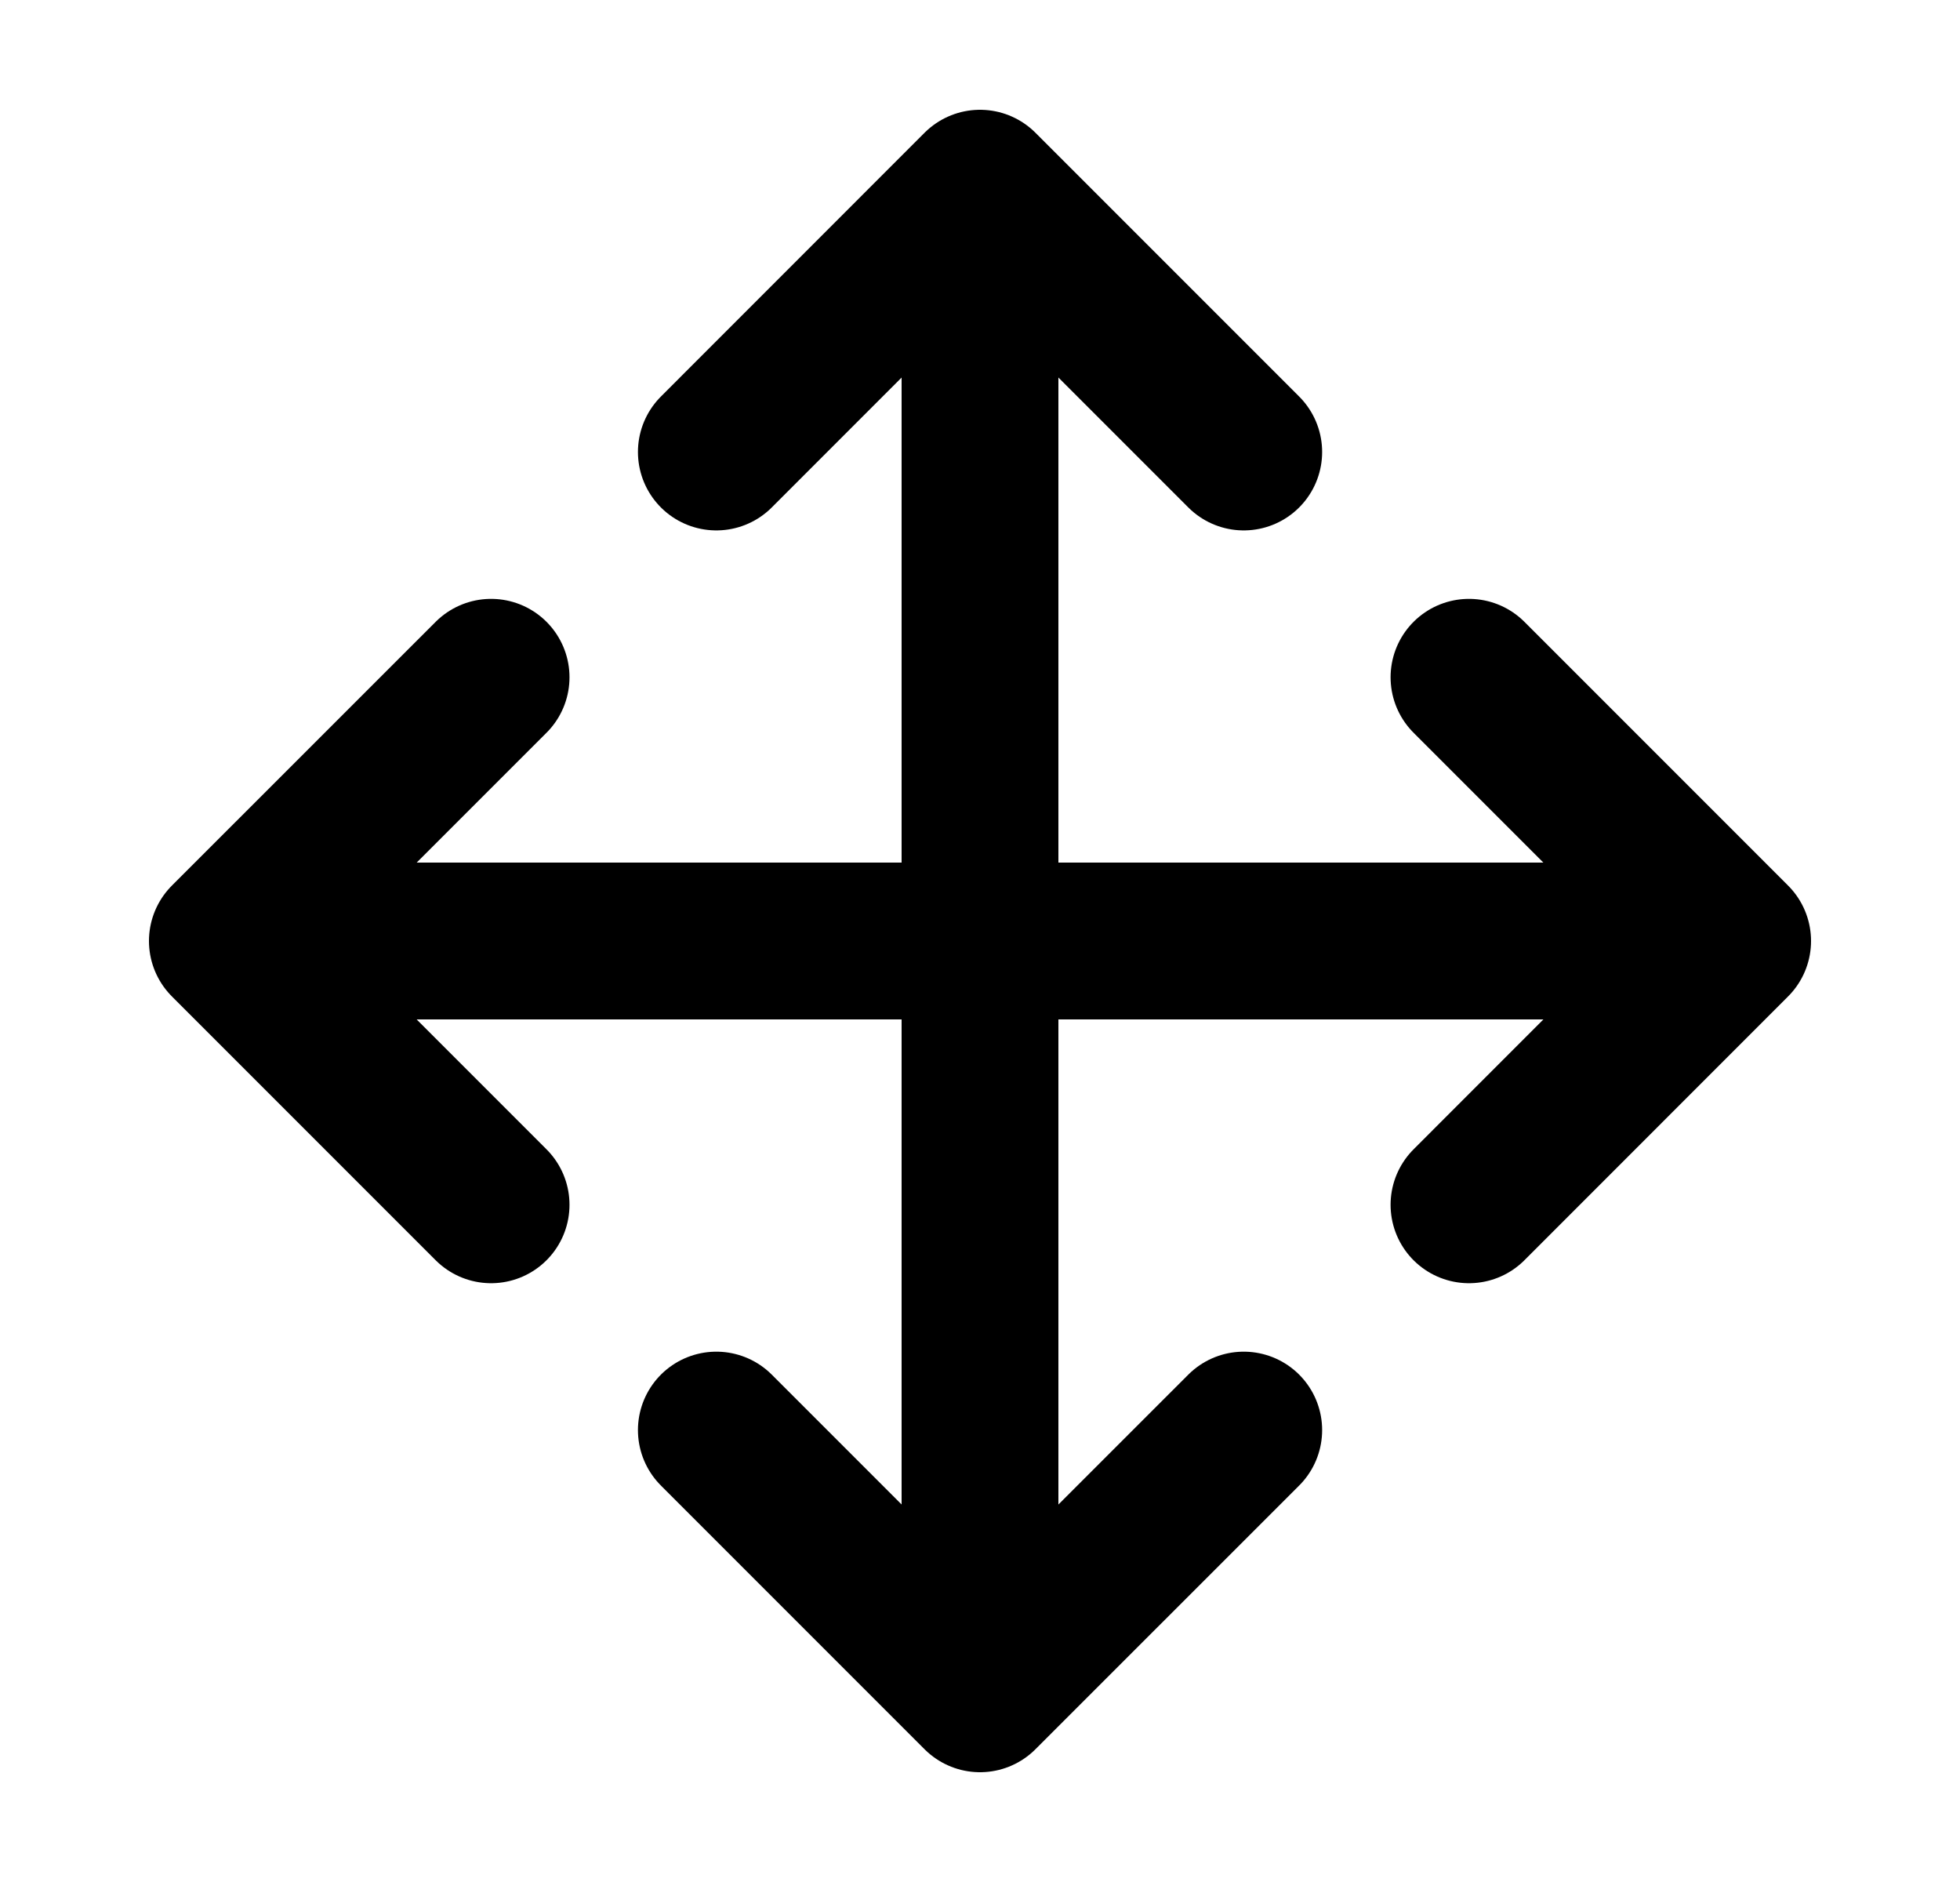<svg width="25" height="24" viewBox="0 0 25 24" fill="none" xmlns="http://www.w3.org/2000/svg">
<g id="move">
<path id="Icon" d="M6.264 15.364L2.9 12M2.9 12L6.264 8.637M2.9 12H22.1M18.737 15.364L22.1 12M22.1 12L18.737 8.637M9.137 5.764L12.5 2.4M12.5 2.4L15.864 5.764M12.5 2.4L12.5 21.6M9.137 18.237L12.5 21.6M12.5 21.6L15.864 18.237" stroke="black" stroke-width="2" stroke-linecap="round" stroke-linejoin="round"/>
</g>
</svg>
